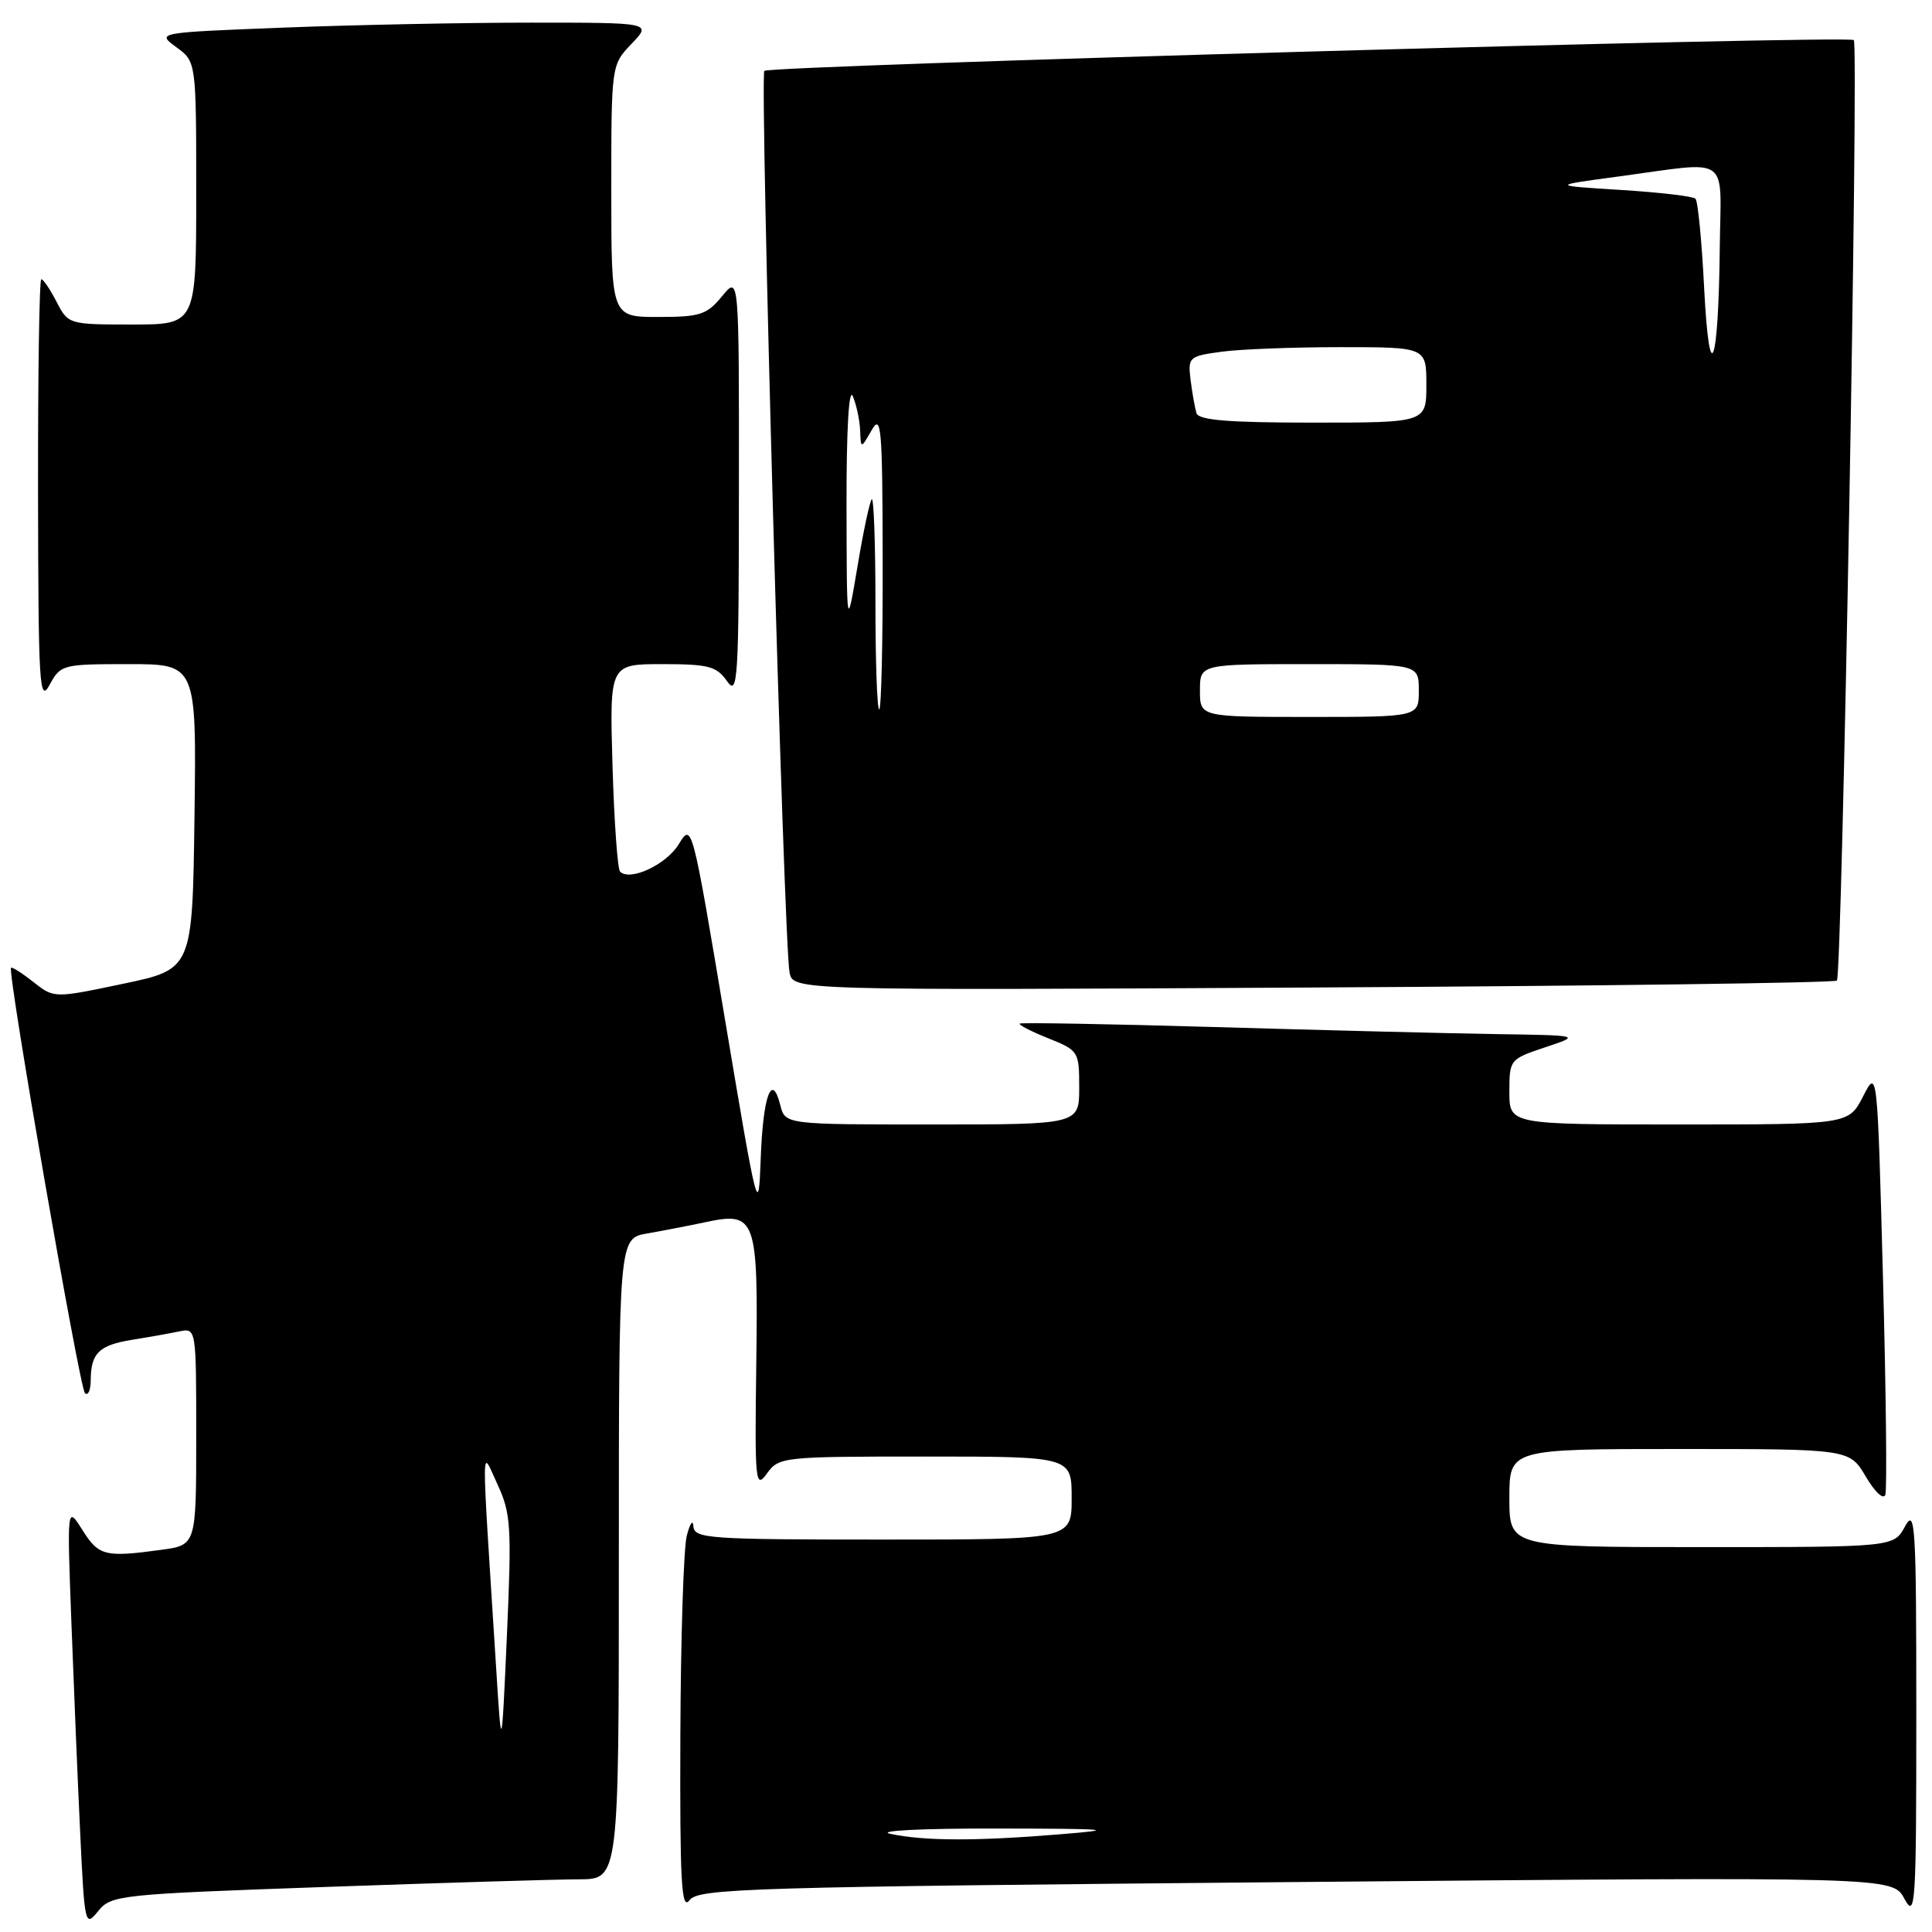 <?xml version="1.0" encoding="UTF-8" standalone="no"?>
<!DOCTYPE svg PUBLIC "-//W3C//DTD SVG 1.1//EN" "http://www.w3.org/Graphics/SVG/1.1/DTD/svg11.dtd" >
<svg xmlns="http://www.w3.org/2000/svg" xmlns:xlink="http://www.w3.org/1999/xlink" version="1.1" viewBox="0 0 256 256">
 <g >
 <path fill="currentColor"
d=" M 43.15 250.03 C 58.74 249.48 73.86 249.02 76.75 249.02 C 82.00 249.00 82.00 249.00 82.00 206.55 C 82.00 164.09 82.00 164.09 85.75 163.44 C 87.81 163.08 91.30 162.41 93.50 161.94 C 100.17 160.52 100.47 161.35 100.21 180.75 C 100.00 196.44 100.09 197.36 101.62 195.25 C 103.21 193.05 103.67 193.00 122.62 193.00 C 142.00 193.00 142.00 193.00 142.00 198.50 C 142.00 204.00 142.00 204.00 117.00 204.00 C 93.90 204.00 91.99 203.87 91.88 202.25 C 91.82 201.29 91.42 201.85 91.00 203.50 C 90.58 205.15 90.20 217.07 90.15 230.00 C 90.08 249.45 90.29 253.21 91.36 251.79 C 92.56 250.22 98.85 250.03 171.71 249.38 C 250.77 248.68 250.77 248.68 252.34 251.59 C 253.81 254.30 253.92 252.60 253.92 227.00 C 253.92 202.06 253.78 199.76 252.43 202.25 C 250.94 205.00 250.94 205.00 225.47 205.00 C 200.00 205.00 200.00 205.00 200.00 198.50 C 200.00 192.00 200.00 192.00 222.53 192.00 C 245.07 192.00 245.07 192.00 247.23 195.66 C 248.45 197.73 249.58 198.77 249.82 198.05 C 250.05 197.35 249.91 184.36 249.50 169.18 C 248.76 141.58 248.76 141.58 246.86 145.29 C 244.95 149.00 244.95 149.00 222.48 149.00 C 200.00 149.00 200.00 149.00 200.00 144.68 C 200.00 140.41 200.06 140.33 204.75 138.77 C 209.50 137.19 209.50 137.19 198.00 137.02 C 191.68 136.92 175.03 136.50 161.00 136.09 C 146.97 135.68 135.33 135.48 135.13 135.63 C 134.92 135.79 136.61 136.66 138.88 137.57 C 142.92 139.19 143.00 139.31 143.00 144.11 C 143.00 149.00 143.00 149.00 123.52 149.00 C 104.04 149.00 104.04 149.00 103.39 146.43 C 102.28 141.99 101.10 145.19 100.80 153.50 C 100.51 161.32 100.40 160.91 96.09 135.24 C 91.70 109.05 91.69 108.99 89.94 111.86 C 88.29 114.57 83.48 116.82 82.16 115.49 C 81.83 115.16 81.38 108.84 81.16 101.44 C 80.77 88.00 80.77 88.00 87.76 88.00 C 93.88 88.00 94.95 88.28 96.33 90.25 C 97.77 92.32 97.90 90.23 97.91 64.50 C 97.93 36.50 97.93 36.50 95.68 39.25 C 93.66 41.71 92.78 42.00 87.21 42.00 C 81.00 42.00 81.00 42.00 81.00 25.30 C 81.00 8.61 81.00 8.61 83.69 5.80 C 86.37 3.00 86.37 3.00 70.35 3.00 C 61.53 3.00 46.76 3.30 37.52 3.66 C 20.73 4.32 20.73 4.32 23.36 6.25 C 26.00 8.17 26.00 8.17 26.00 25.58 C 26.00 43.00 26.00 43.00 17.53 43.00 C 9.12 43.00 9.04 42.98 7.50 40.00 C 6.65 38.35 5.74 37.00 5.47 37.00 C 5.21 37.00 5.02 49.71 5.04 65.25 C 5.08 90.87 5.22 93.24 6.57 90.75 C 8.03 88.06 8.28 88.00 17.05 88.00 C 26.04 88.00 26.04 88.00 25.77 108.21 C 25.50 128.42 25.50 128.42 16.34 130.35 C 7.17 132.28 7.17 132.28 4.43 130.13 C 2.93 128.94 1.59 128.09 1.46 128.24 C 0.96 128.79 10.54 183.88 11.25 184.59 C 11.66 185.00 12.01 184.25 12.02 182.92 C 12.04 179.29 13.10 178.25 17.50 177.53 C 19.70 177.18 22.51 176.68 23.75 176.42 C 26.00 175.96 26.00 175.96 26.00 190.35 C 26.00 204.73 26.00 204.73 21.36 205.36 C 13.92 206.38 13.08 206.17 10.93 202.75 C 8.88 199.50 8.88 199.50 9.46 215.00 C 9.78 223.53 10.30 236.11 10.63 242.97 C 11.21 255.13 11.27 255.38 13.01 253.23 C 14.74 251.10 15.73 251.00 43.15 250.03 Z  M 243.40 129.93 C 244.09 129.25 246.31 5.97 245.64 5.31 C 244.97 4.64 101.99 8.68 101.28 9.39 C 100.65 10.02 103.86 125.12 104.62 128.86 C 105.10 131.23 105.10 131.23 173.98 130.85 C 211.86 130.65 243.10 130.23 243.40 129.93 Z  M 118.00 243.00 C 116.02 242.58 122.08 242.27 132.00 242.29 C 147.09 242.31 148.26 242.42 140.50 243.05 C 129.30 243.97 122.52 243.95 118.00 243.00 Z  M 65.71 220.50 C 63.74 189.43 63.72 191.97 65.92 196.69 C 67.70 200.53 67.81 202.24 67.17 216.69 C 66.46 232.50 66.46 232.50 65.71 220.50 Z  M 159.00 91.50 C 159.00 88.00 159.00 88.00 173.50 88.00 C 188.00 88.00 188.00 88.00 188.00 91.50 C 188.00 95.00 188.00 95.00 173.50 95.00 C 159.00 95.00 159.00 95.00 159.00 91.50 Z  M 116.00 79.83 C 116.00 72.04 115.78 65.89 115.51 66.15 C 115.25 66.42 114.39 70.43 113.62 75.07 C 112.20 83.50 112.20 83.50 112.17 67.00 C 112.15 56.94 112.48 51.28 113.00 52.50 C 113.47 53.60 113.91 55.62 113.97 57.00 C 114.07 59.50 114.07 59.50 115.50 57.00 C 116.78 54.77 116.93 56.62 116.96 74.25 C 116.98 85.11 116.78 94.00 116.50 94.00 C 116.22 94.00 116.00 87.63 116.00 79.83 Z  M 158.54 54.75 C 158.33 54.06 157.98 52.09 157.76 50.36 C 157.39 47.32 157.53 47.20 161.83 46.61 C 164.28 46.27 171.39 46.00 177.64 46.00 C 189.00 46.00 189.00 46.00 189.00 51.00 C 189.00 56.00 189.00 56.00 173.97 56.00 C 162.82 56.00 158.84 55.68 158.54 54.75 Z  M 225.81 38.20 C 225.50 31.99 224.98 26.64 224.66 26.33 C 224.35 26.01 219.91 25.49 214.79 25.17 C 205.50 24.59 205.50 24.59 214.50 23.38 C 229.52 21.36 228.02 20.31 227.88 32.75 C 227.71 48.67 226.51 51.83 225.81 38.20 Z "/>
</g>
</svg>